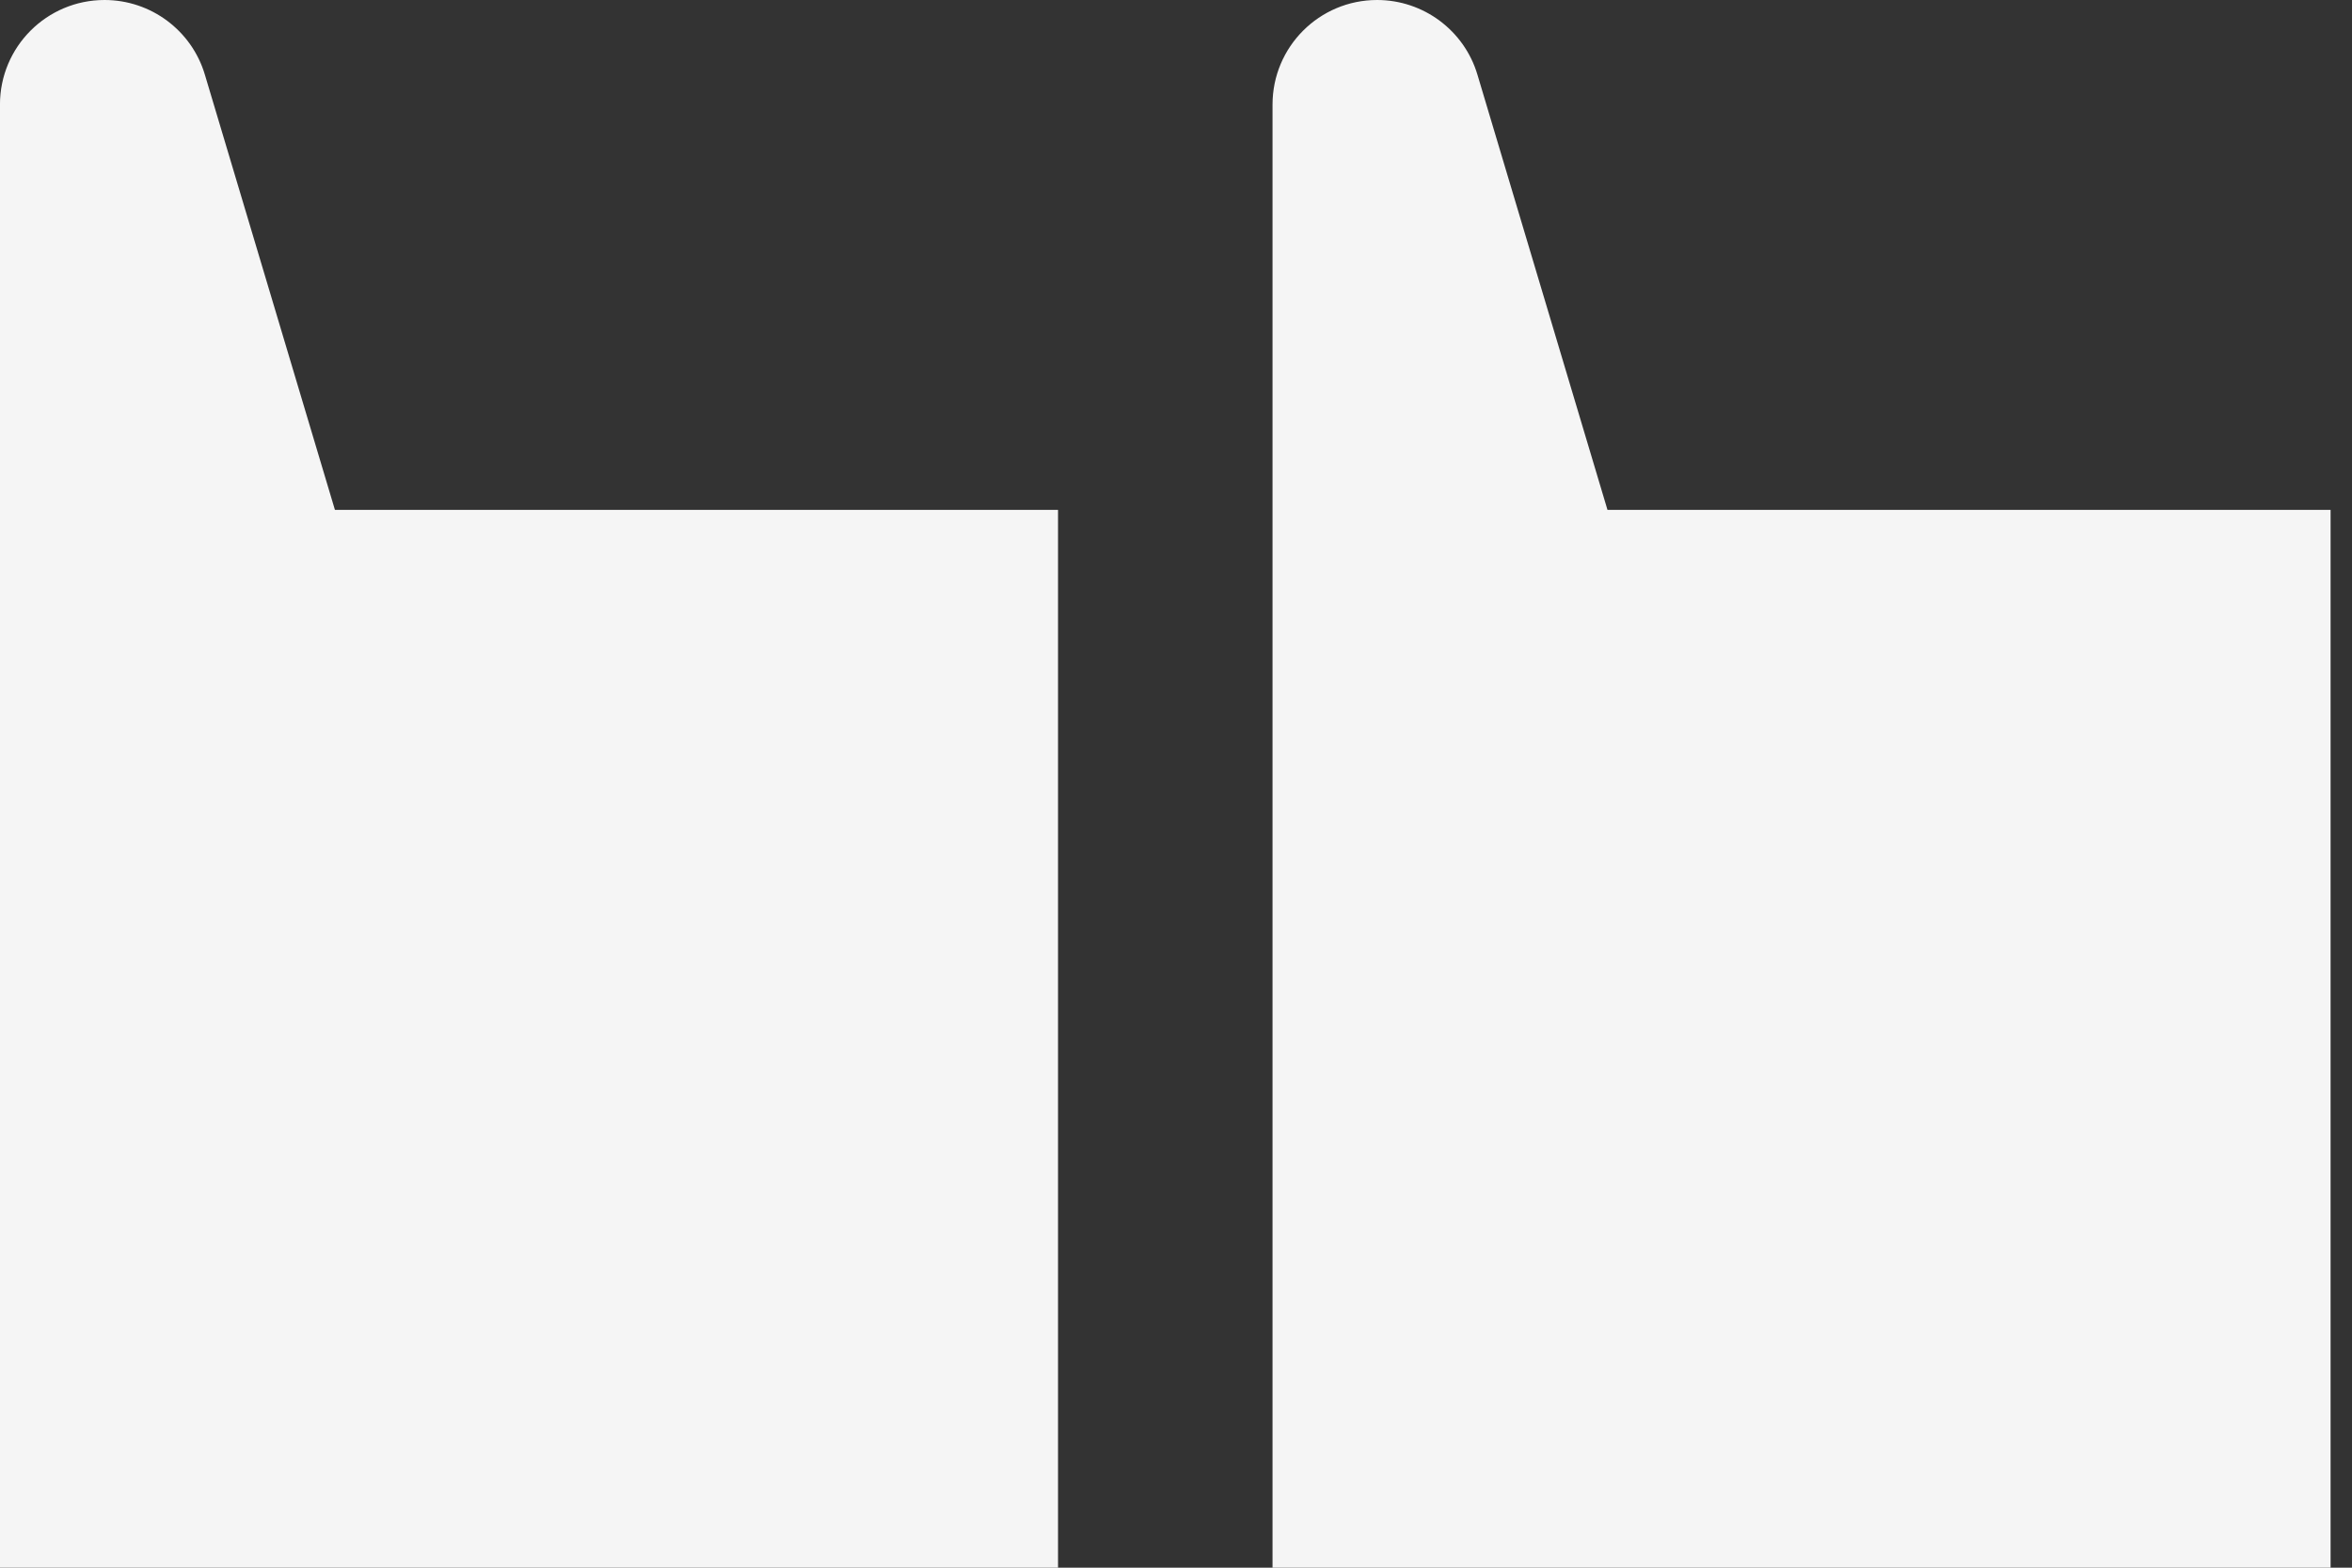 <svg width="75" height="50" viewBox="0 0 75 50" fill="none" xmlns="http://www.w3.org/2000/svg">
<rect x="0" y="0" width="75" height="50" fill="#333333" stroke="none"/>
<g clip-path="url(#clip0_7_22)">
<path d="M40.579 50L74.317 50L74.317 16.262L51.259 16.262L47.113 2.385C46.904 1.679 46.472 1.082 45.909 0.662C45.347 0.243 44.651 -2.59351e-06 43.913 -2.65802e-06C42.071 -2.81907e-06 40.578 1.493 40.578 3.335L40.578 50L40.579 50Z" fill="#F5F5F5"/>
<path d="M-6.10352e-05 50L33.738 50L33.738 16.262L10.68 16.262L6.534 2.385C6.325 1.679 5.893 1.082 5.33 0.662C4.768 0.243 4.072 -2.59351e-06 3.334 -2.65802e-06C1.492 -2.81908e-06 -0.001 1.493 -0.001 3.335L-0.001 50L-6.10352e-05 50Z" fill="#F5F5F5"/>
</g>
<defs>
<clipPath id="clip0_7_22">
<rect width="74.317" height="50" fill="white" transform="translate(74.317 50) rotate(-180)"/>
</clipPath>
</defs>
</svg>

